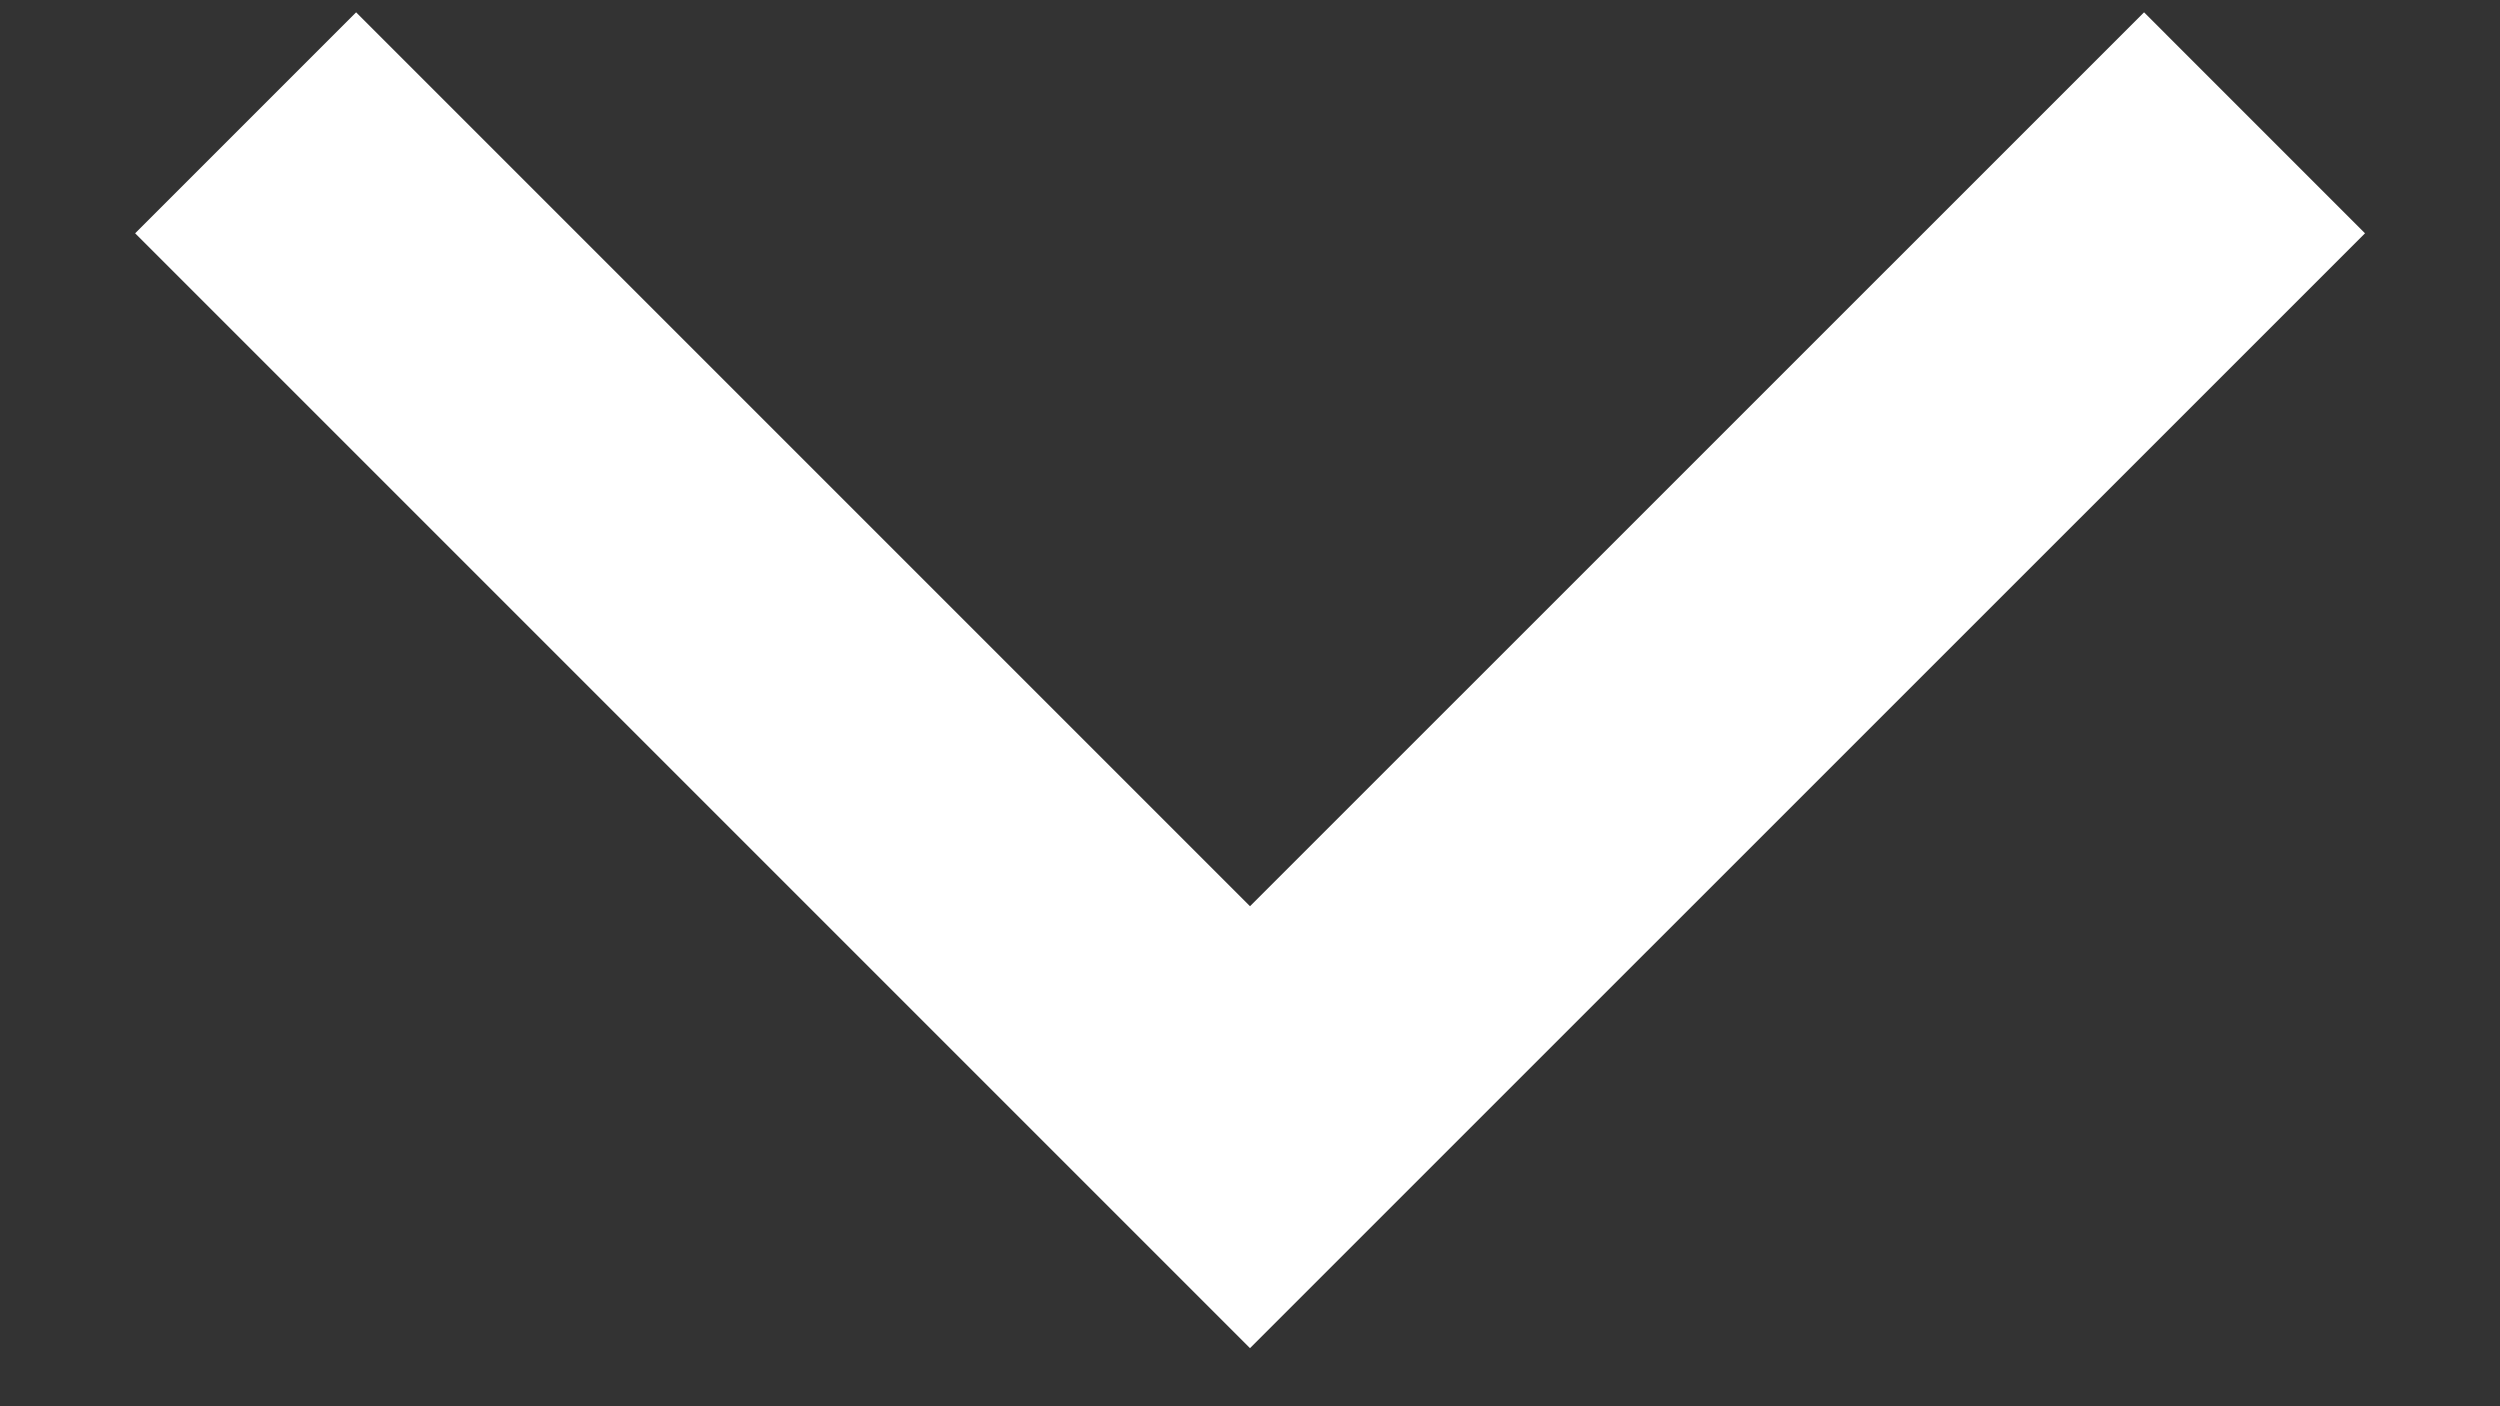 <svg width="16" height="9" viewBox="0 0 16 9" fill="none" xmlns="http://www.w3.org/2000/svg">
<rect x="0" y="0" width="16" height="9" fill="#333333" stroke="none"/>
<path d="M1.572 0.786L8 7.214L14.429 0.786" stroke="white" stroke-width="2"/>
</svg>
